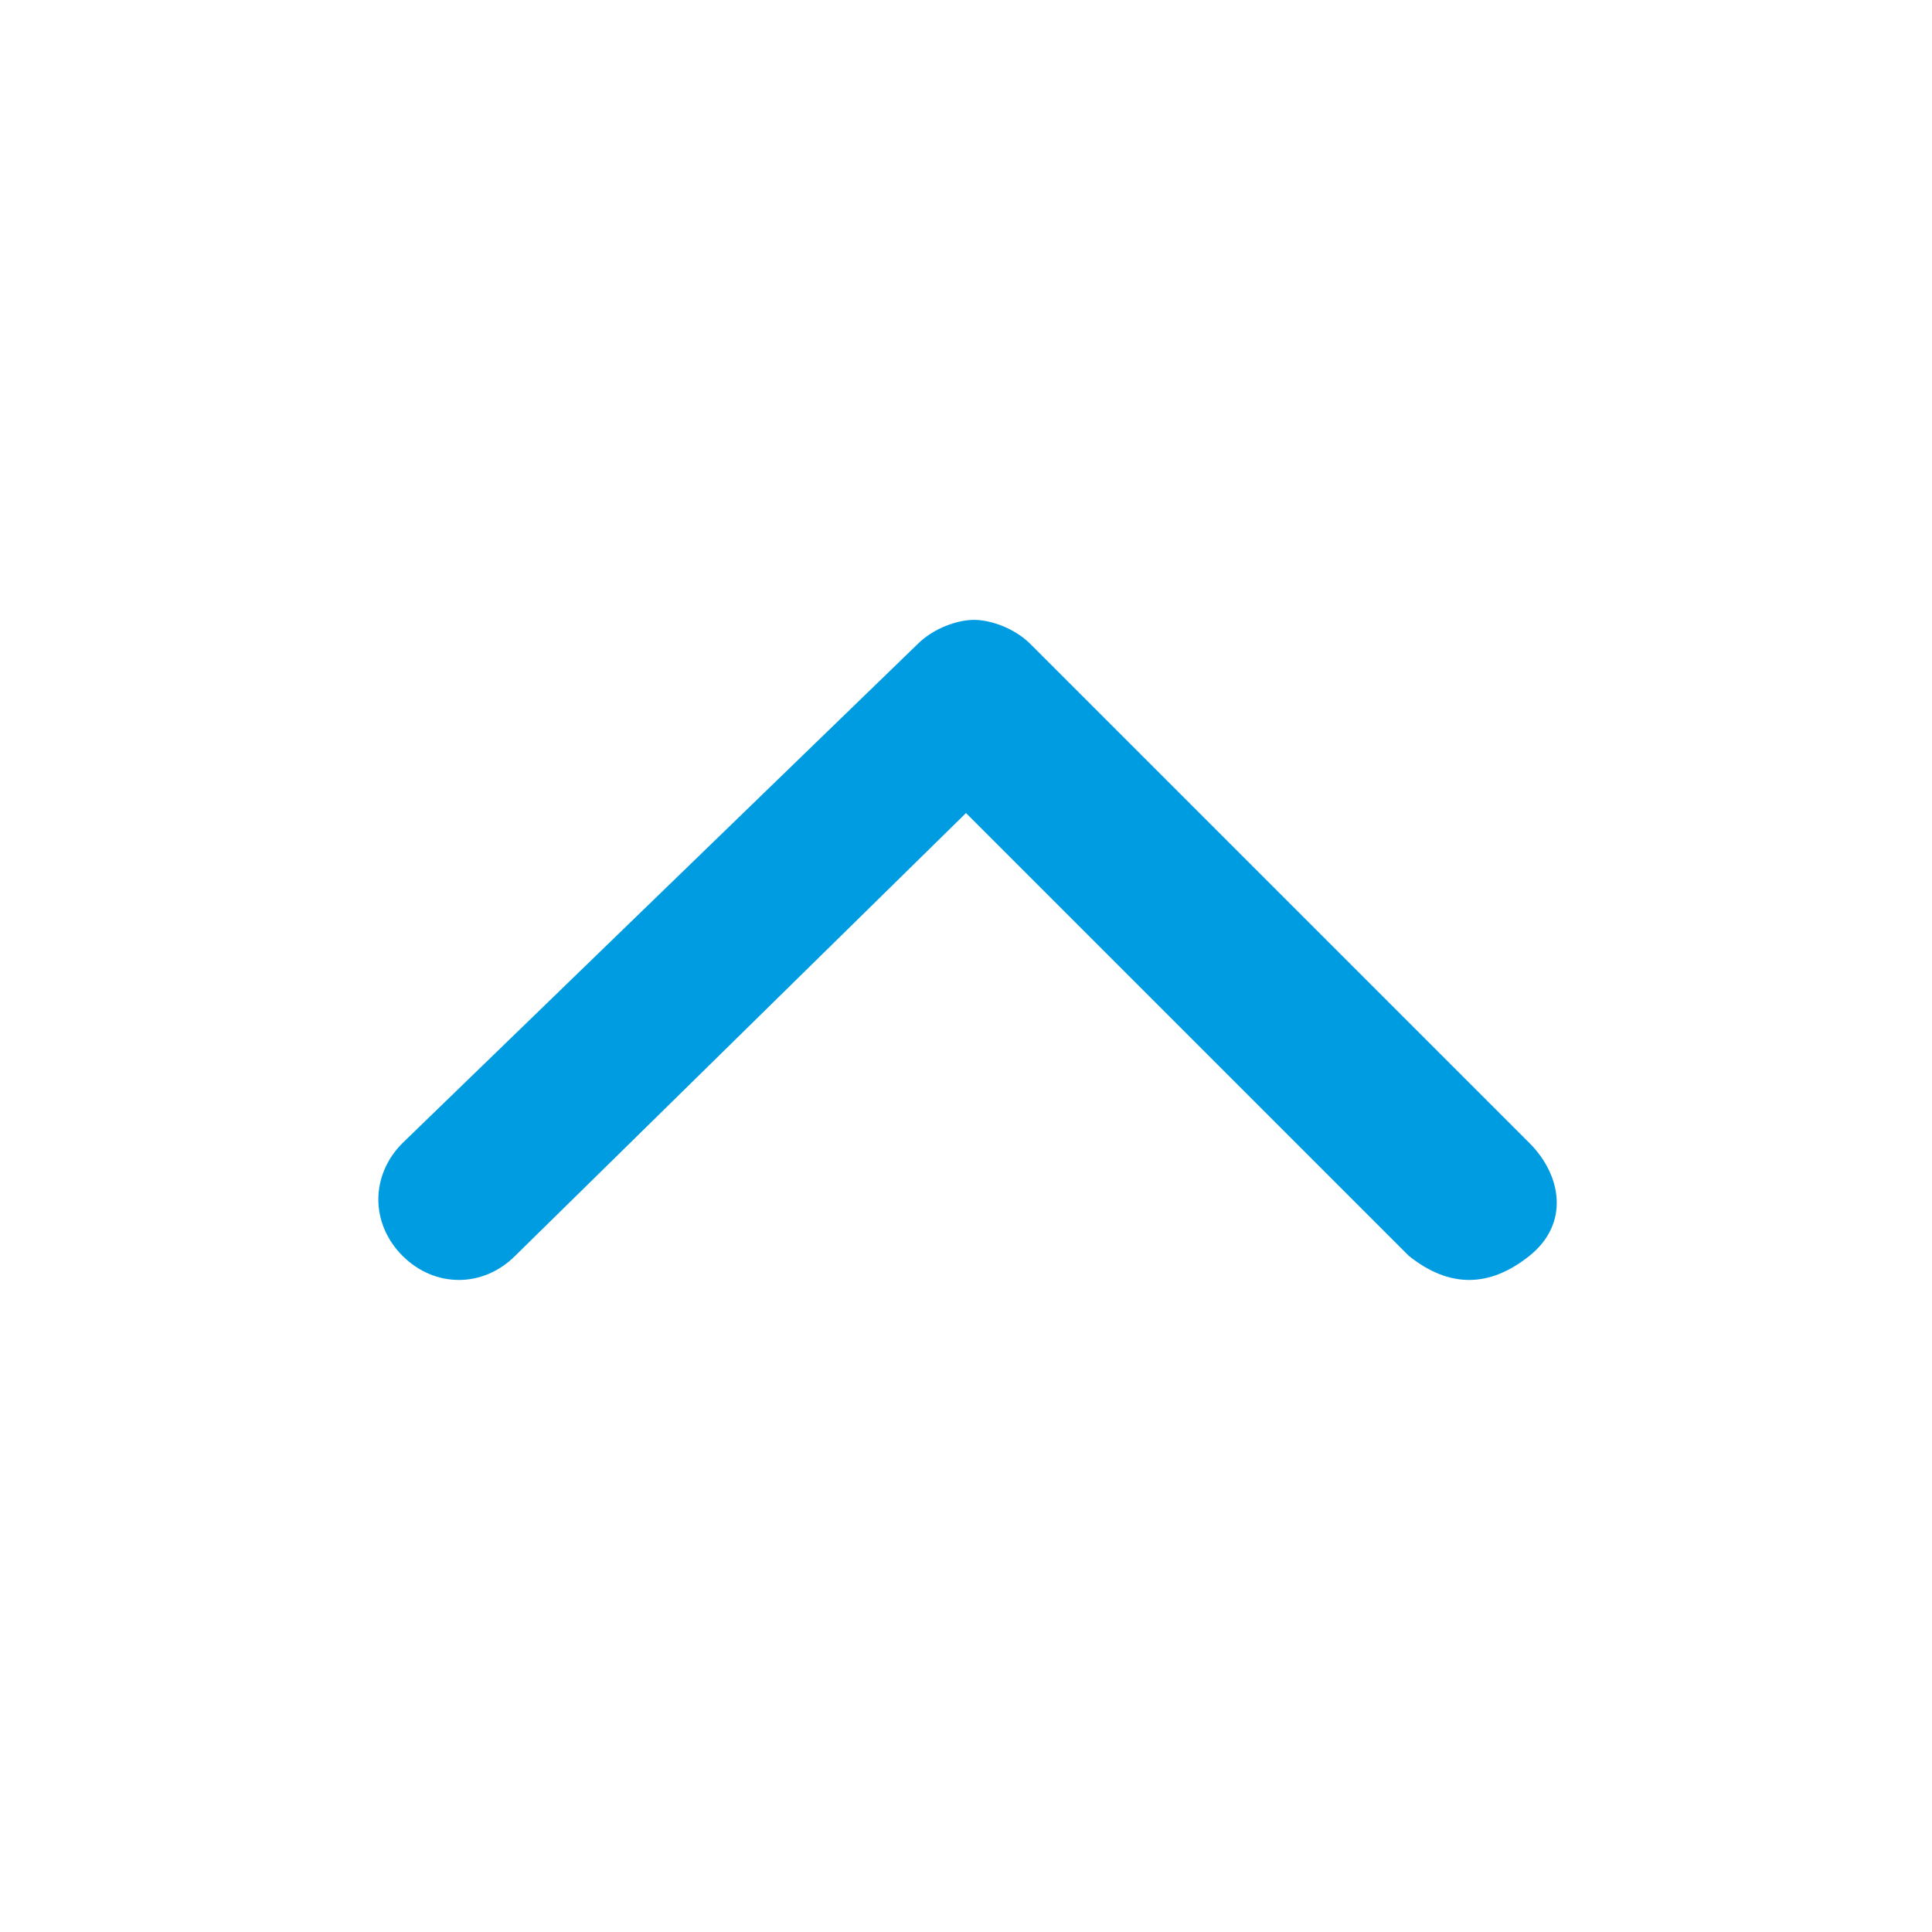 <?xml version="1.0" encoding="utf-8"?>
<!-- Generator: Adobe Illustrator 25.1.0, SVG Export Plug-In . SVG Version: 6.00 Build 0)  -->
<svg version="1.1" id="Layer_1" xmlns="http://www.w3.org/2000/svg" xmlns:xlink="http://www.w3.org/1999/xlink" x="0px" y="0px"
	 viewBox="0 0 24 24" style="enable-background:new 0 0 24 24;" xml:space="preserve">
<style type="text/css">
	.st0{fill:#009CE1;}
	.st1{fill:none;}
</style>
<g id="ic_arrow_drop_up" transform="rotate(180 12 12)">
	<path class="st0" d="M19,8.4c-0.4-0.4-1-0.4-1.4,0L12,13.9l-4-4L6.5,8.4C6,8,5.5,8,5,8.4s-0.4,1,0,1.4l6.2,6.2
		c0.2,0.2,0.5,0.3,0.7,0.3s0.5-0.1,0.7-0.3L19,9.8C19.4,9.4,19.4,8.8,19,8.4z"/>
	<path id="Rectangle_4407" class="st1" d="M0,0h24v24H0V0z"/>
</g>
</svg>
